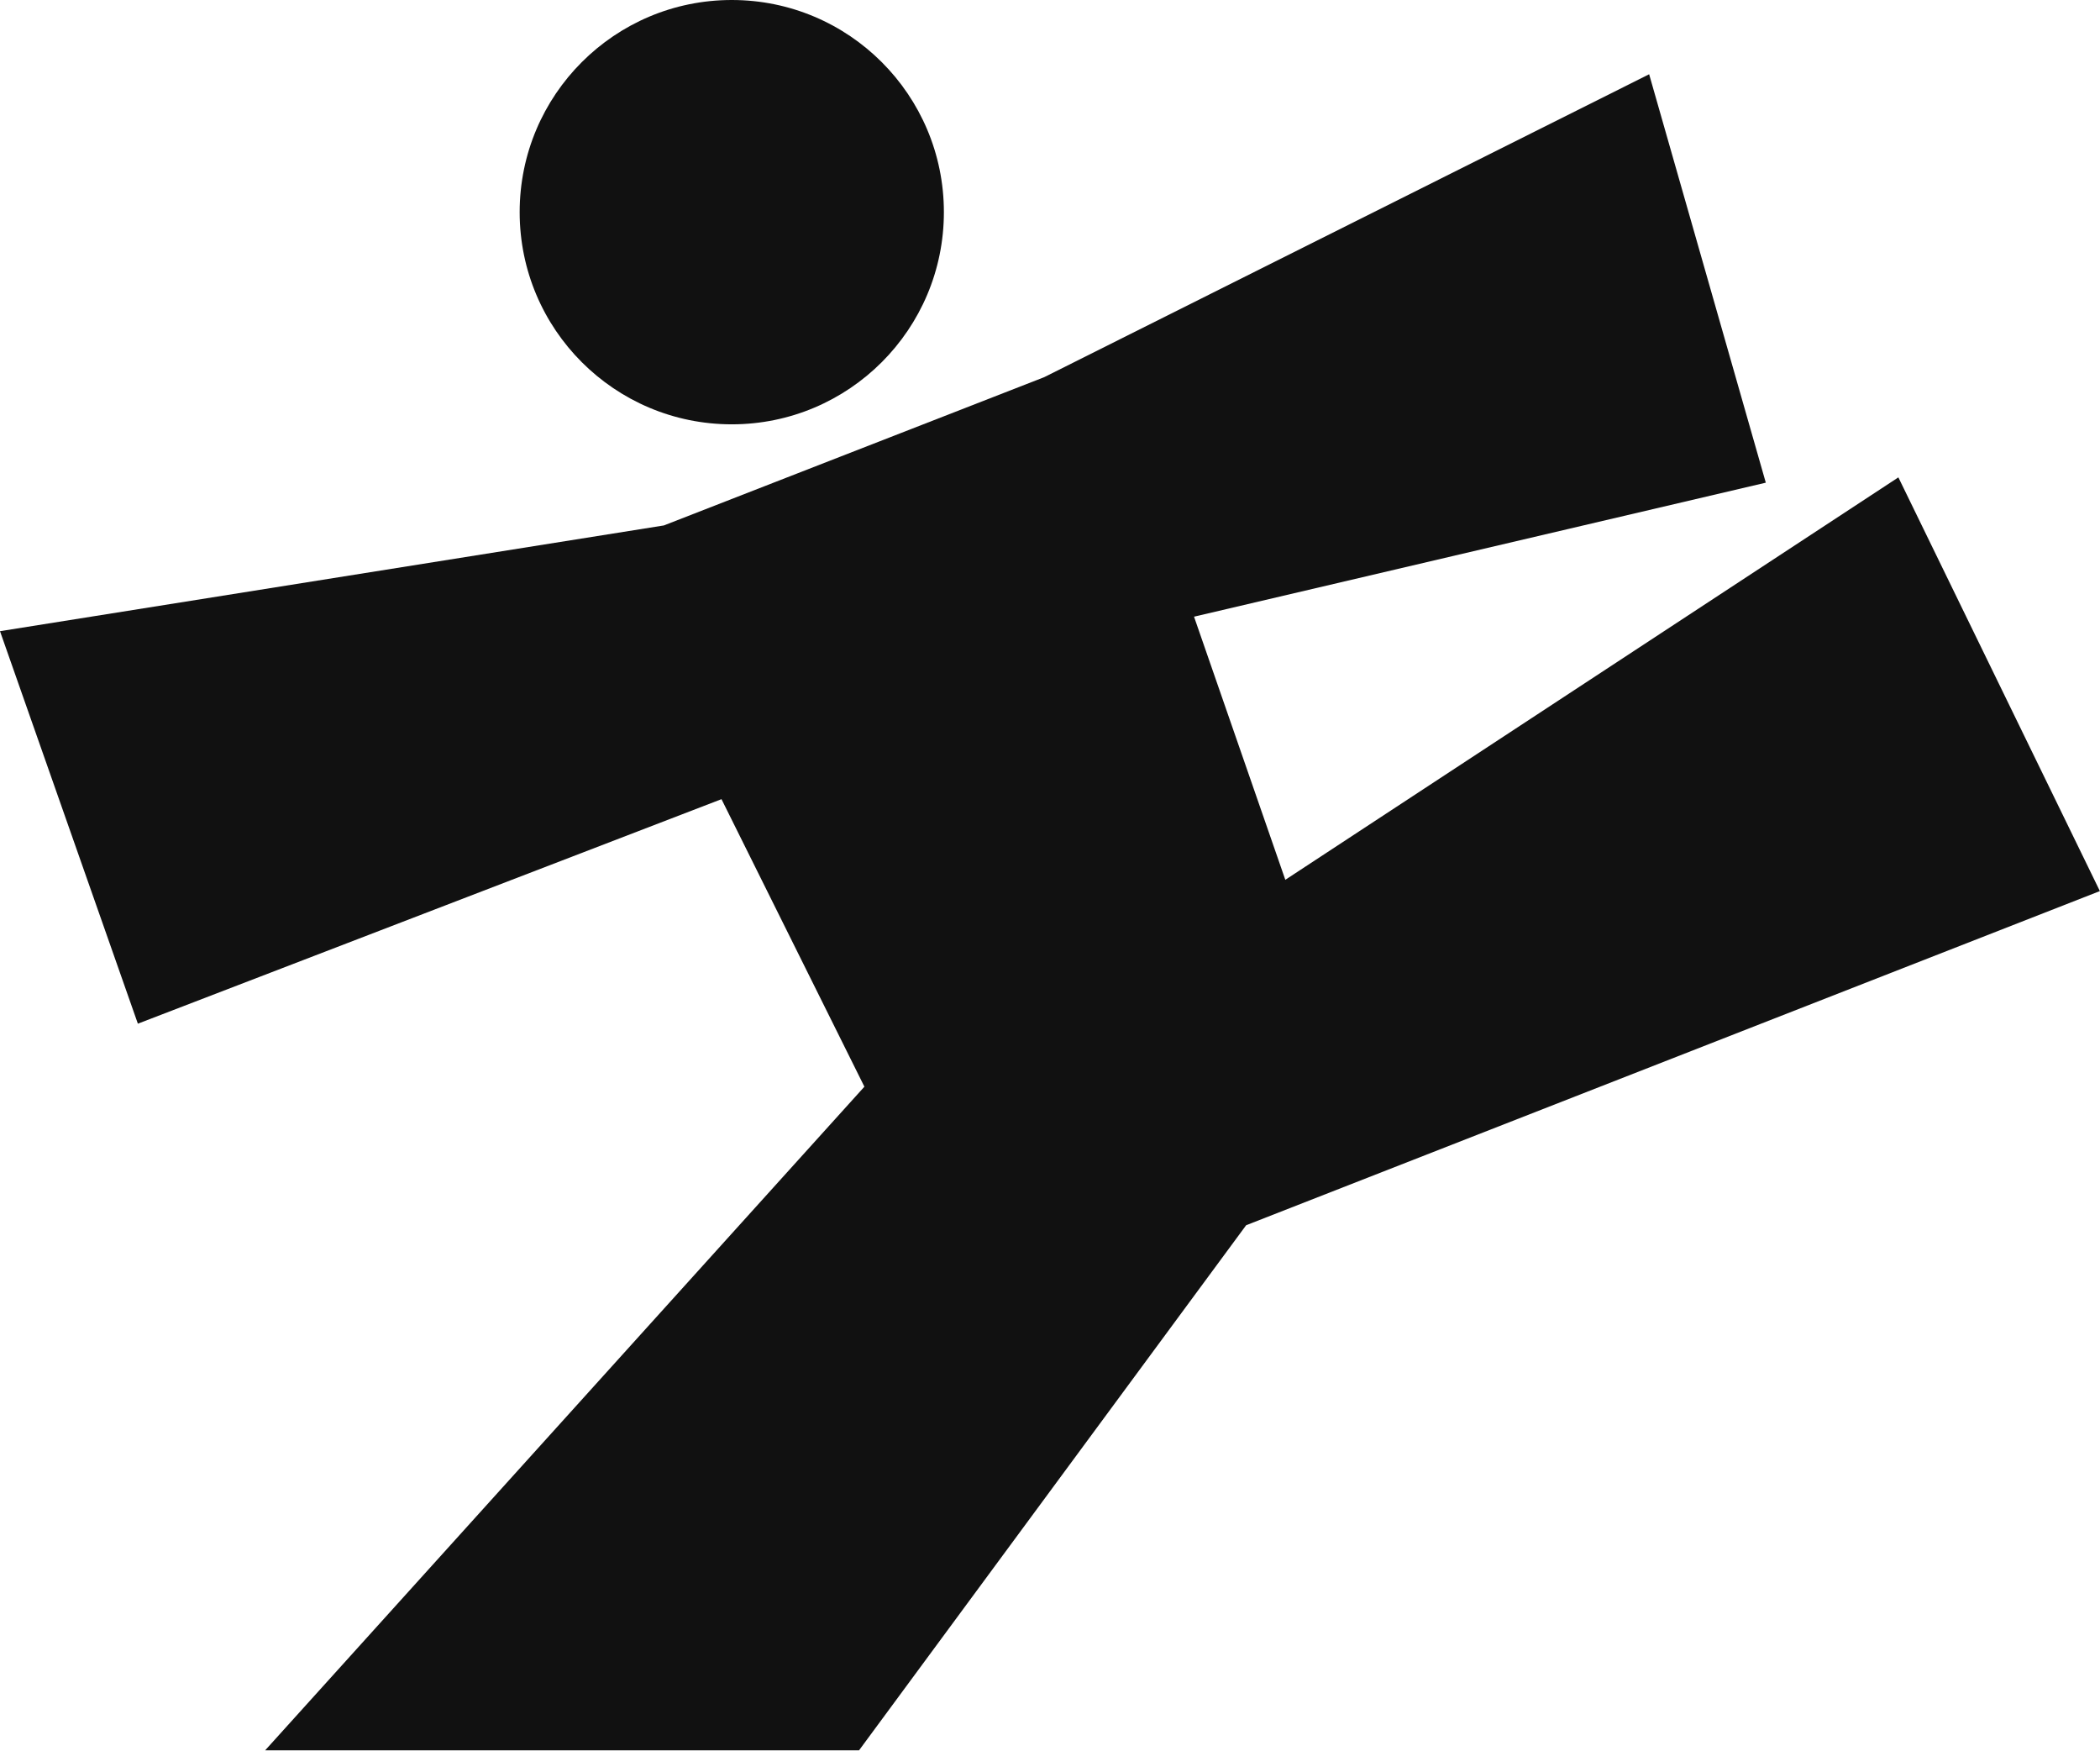 <svg width="457" height="381" viewBox="0 0 457 381" fill="none" xmlns="http://www.w3.org/2000/svg">
<path d="M188.109 236.425L157.011 173.87L30.003 222.717L0 137.323L144.47 114.317L227.239 82.059L358.886 16.156L384.273 105.012L259.844 134.168L279.709 191.413L413.122 103.858L456.973 193.868L271.184 266.568L186.944 380.811H57.699L188.109 236.425Z" fill="#111111"/>
<circle cx="159.248" cy="46.159" r="46.159" fill="#111111"/>
</svg>
